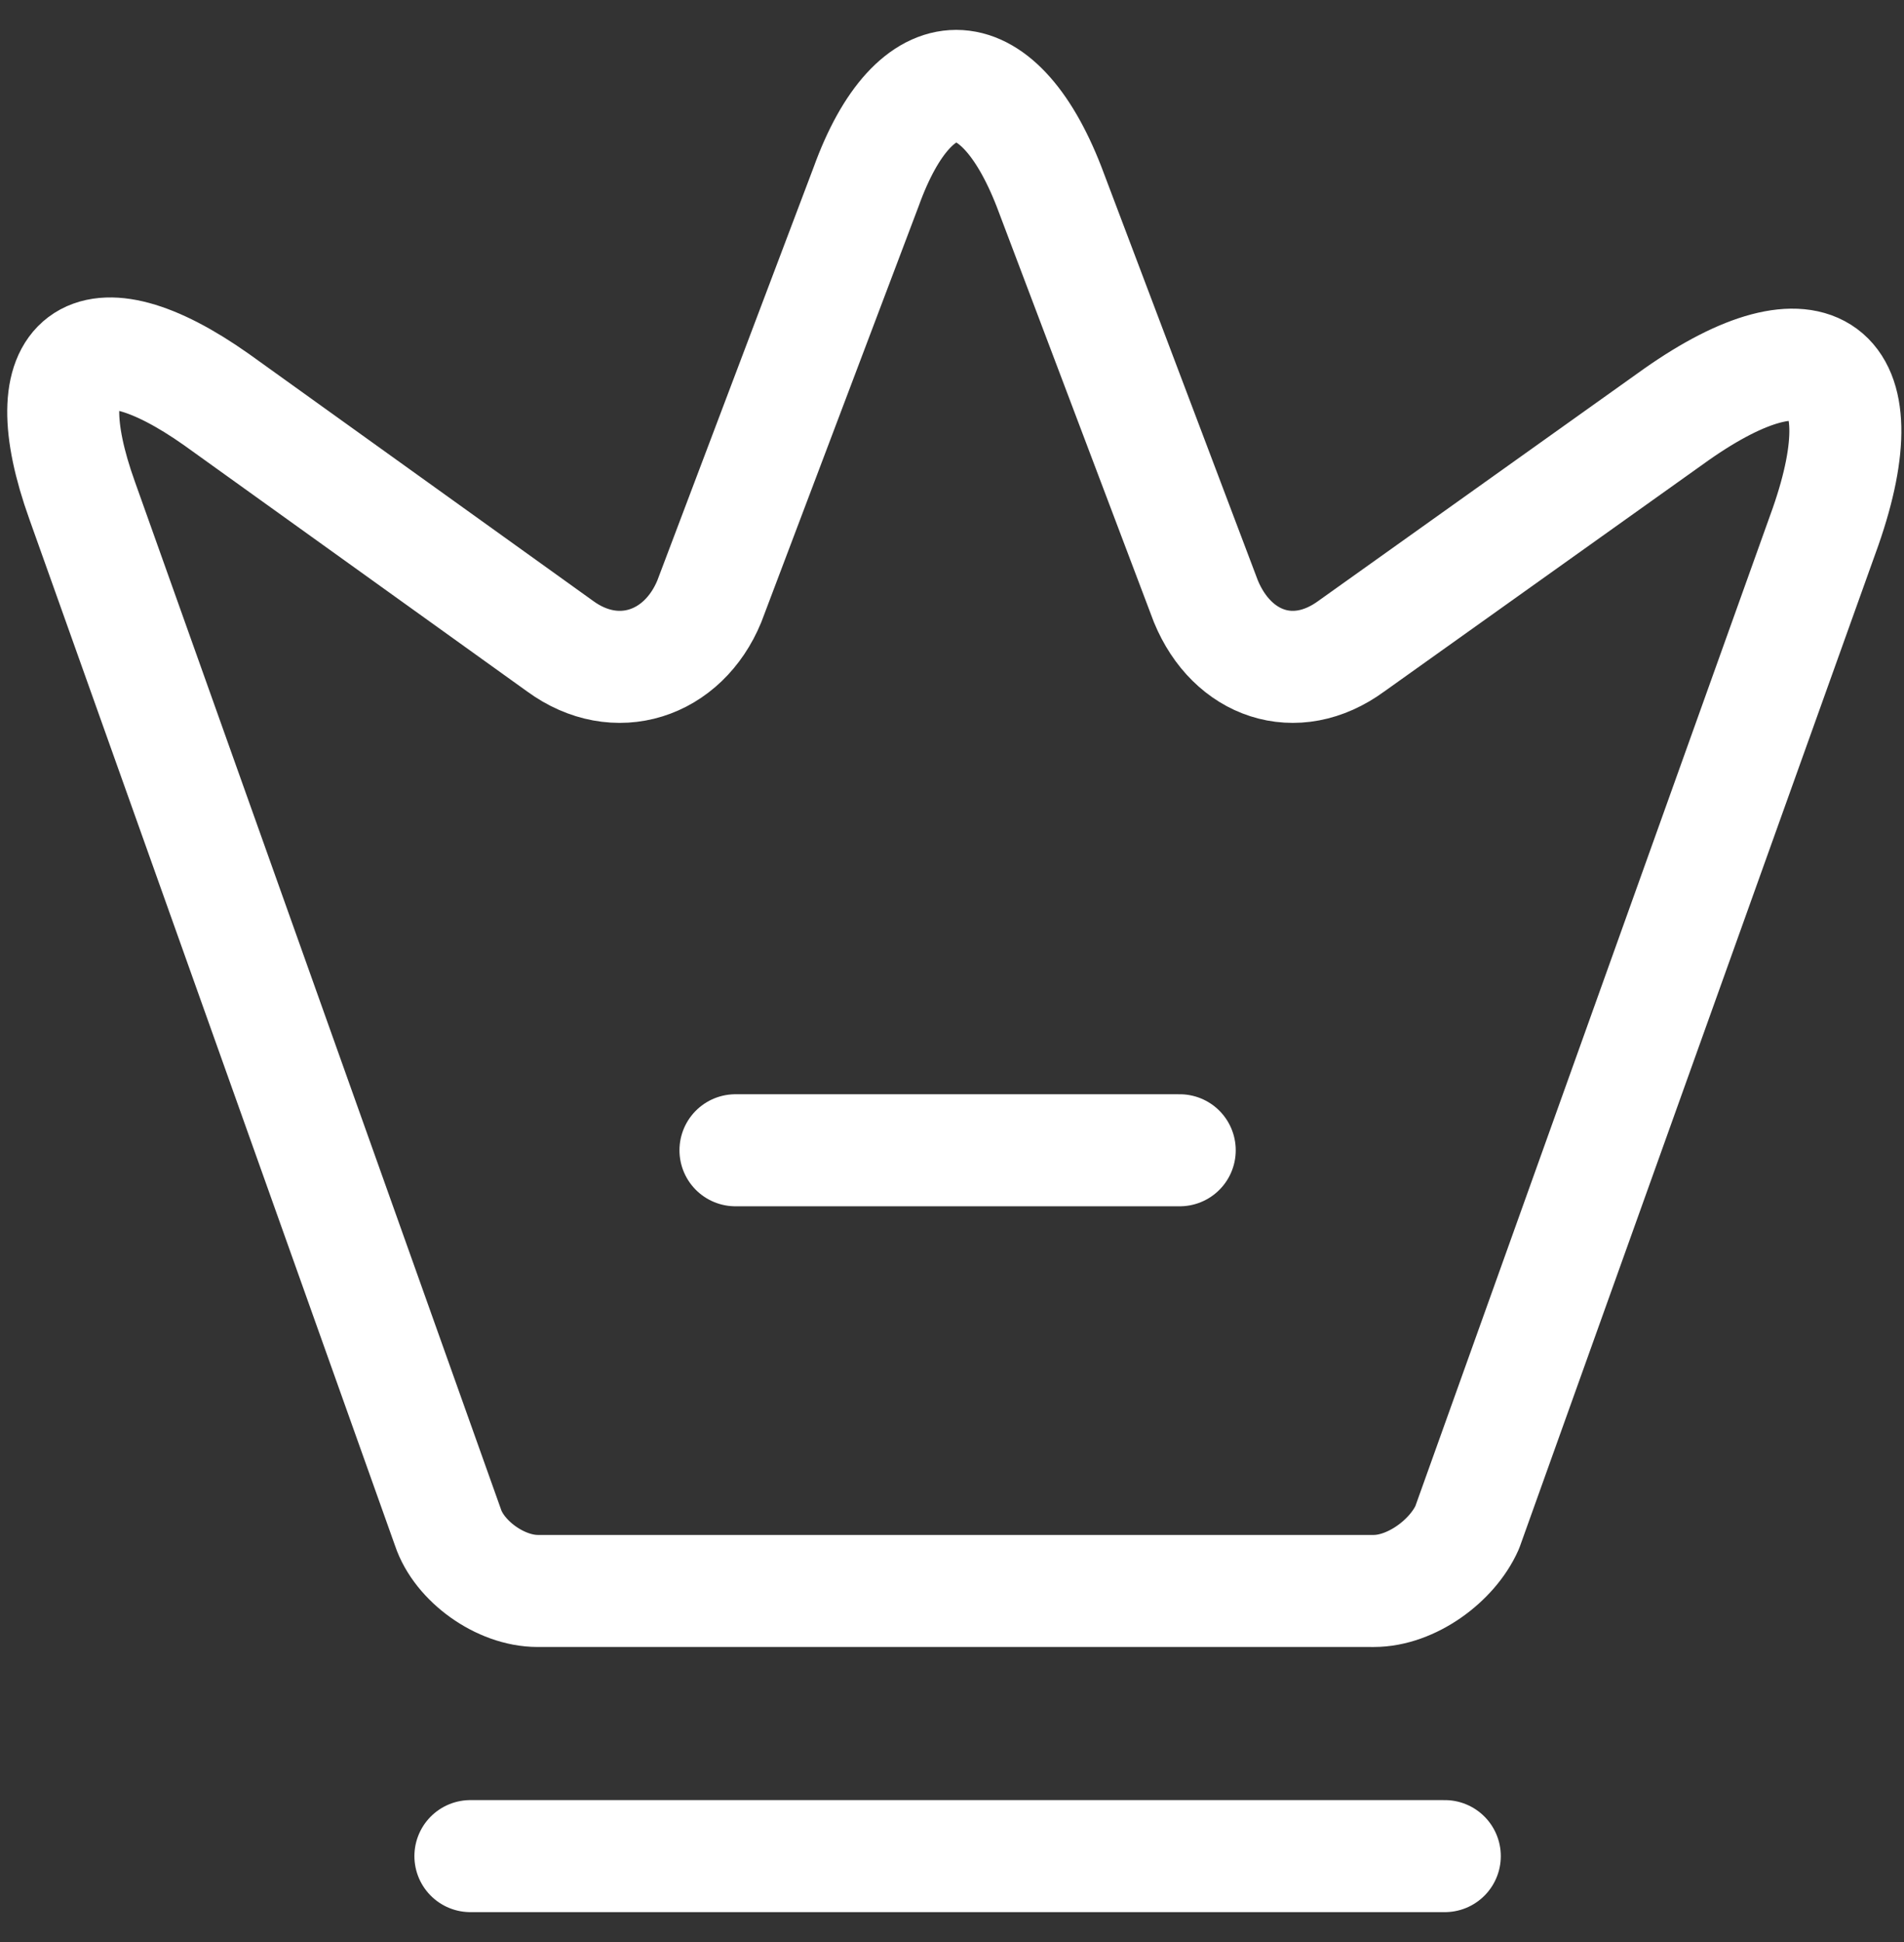 <?xml version="1.0" encoding="UTF-8"?>
<svg xmlns="http://www.w3.org/2000/svg" version="1.1" viewBox="0 0 51 52">
  <rect x="0" y="0" width="51" height="52" fill="#333333" stroke="none"/>
  <defs>
    <style>
      .cls-1 {
        fill: none;
        stroke: #fff;
        stroke-linecap: round;
        stroke-linejoin: round;
        stroke-width: 3px;
      }
    </style>
  </defs>
  <!-- Generator: Adobe Illustrator 28.6.0, SVG Export Plug-In . SVG Version: 1.2.0 Build 709)  -->
  <g>
    <g id="Layer_1">
      <path class="cls-1" d="M36.7,42.6H14.4c-1,0-2.1-.8-2.4-1.7L2.2,13.4c-1.4-3.9.2-5.1,3.6-2.7l9.2,6.6c1.5,1.1,3.3.5,4-1.2l4.2-11.1c1.3-3.6,3.5-3.6,4.9,0l4.2,11.1c.7,1.7,2.4,2.3,3.9,1.2l8.7-6.2c3.7-2.6,5.5-1.3,4,3l-9.6,26.8c-.4.9-1.5,1.7-2.5,1.7h0Z"/>
      <path class="cls-1" d="M12.6,49.7h26.1"/>
      <path class="cls-1" d="M19.7,30.8h11.9"/>
    </g>
  </g>
</svg>
